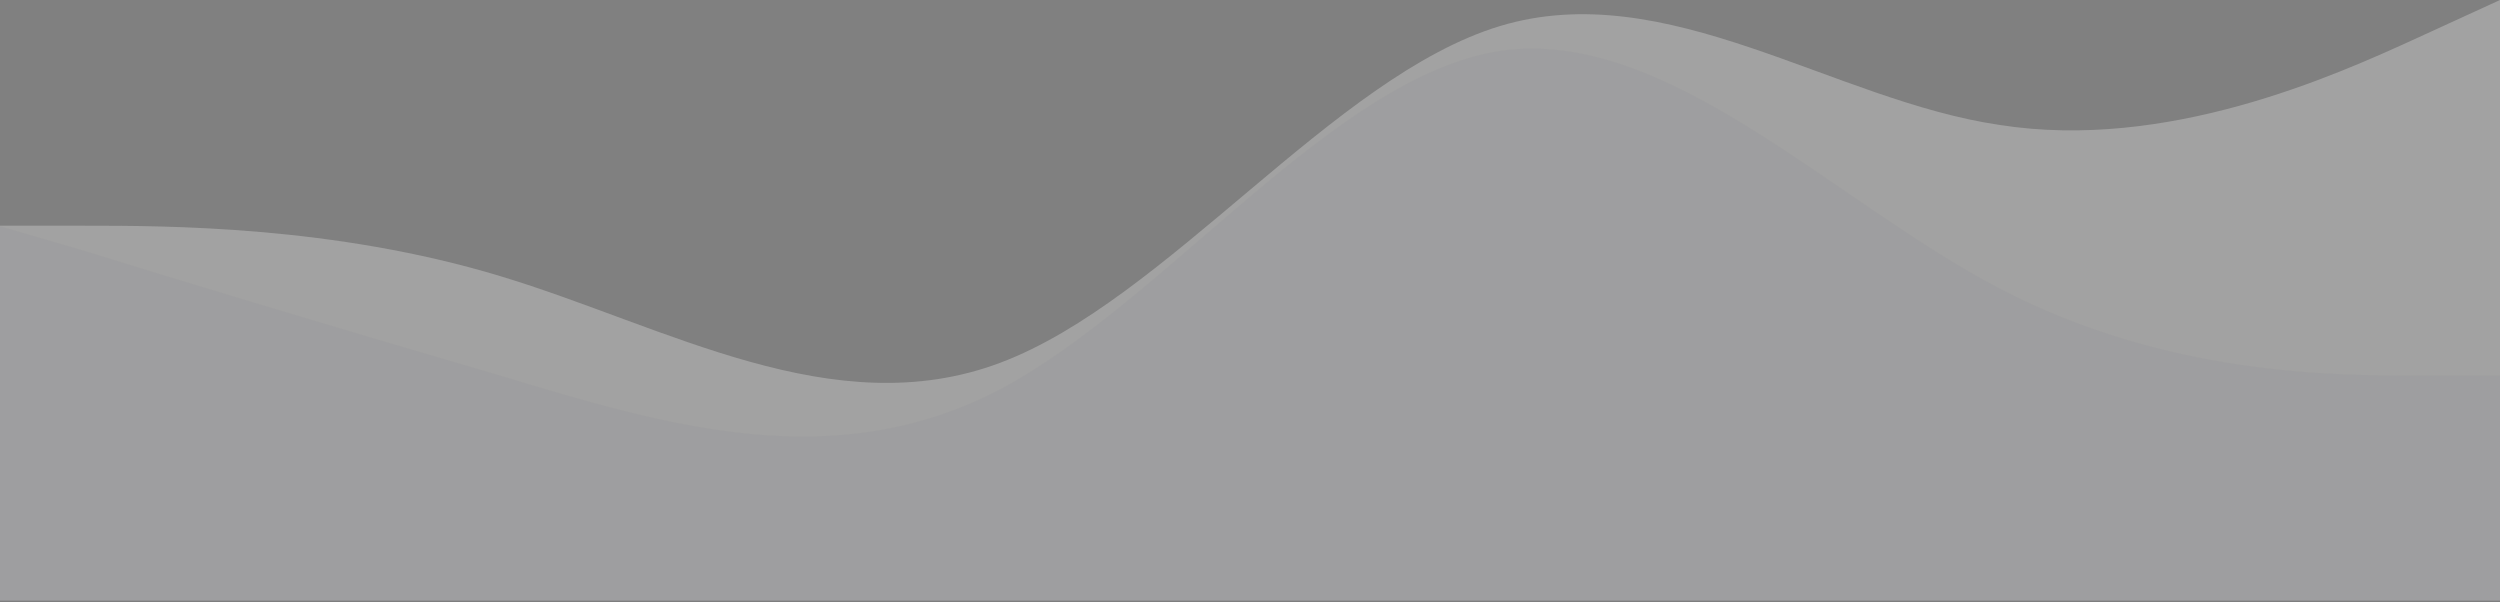 <svg width="1440" height="347" viewBox="0 0 1440 347" fill="none" xmlns="http://www.w3.org/2000/svg">
<rect x="0" y="0" width="1440" height="347" fill="#808080" stroke="none"/>
<path fill-rule="evenodd" clip-rule="evenodd" d="M0 130.318L48 144.318C96 159.318 192 188.318 288 216.318C384 245.318 480 274.318 576 224.318C672 173.318 768 44.318 864 29.318C960 15.318 1056 116.318 1152 166.318C1248 216.318 1344 216.318 1392 216.318H1440V346.318H1392C1344 346.318 1248 346.318 1152 346.318C1056 346.318 960 346.318 864 346.318C768 346.318 672 346.318 576 346.318C480 346.318 384 346.318 288 346.318C192 346.318 96 346.318 48 346.318H0V130.318Z" fill="#191545" fill-opacity="0.05"/>
<path fill-rule="evenodd" clip-rule="evenodd" d="M0 130H48C96 130 192 130 288 159C384 188 480 245 576 209C672 173 768 44 864 15C960 -14 1056 58 1152 72C1248 87 1344 44 1392 22L1440 0V346H1392C1344 346 1248 346 1152 346C1056 346 960 346 864 346C768 346 672 346 576 346C480 346 384 346 288 346C192 346 96 346 48 346H0V130Z" fill="#F2F2F2" fill-opacity="0.3"/>
</svg>
